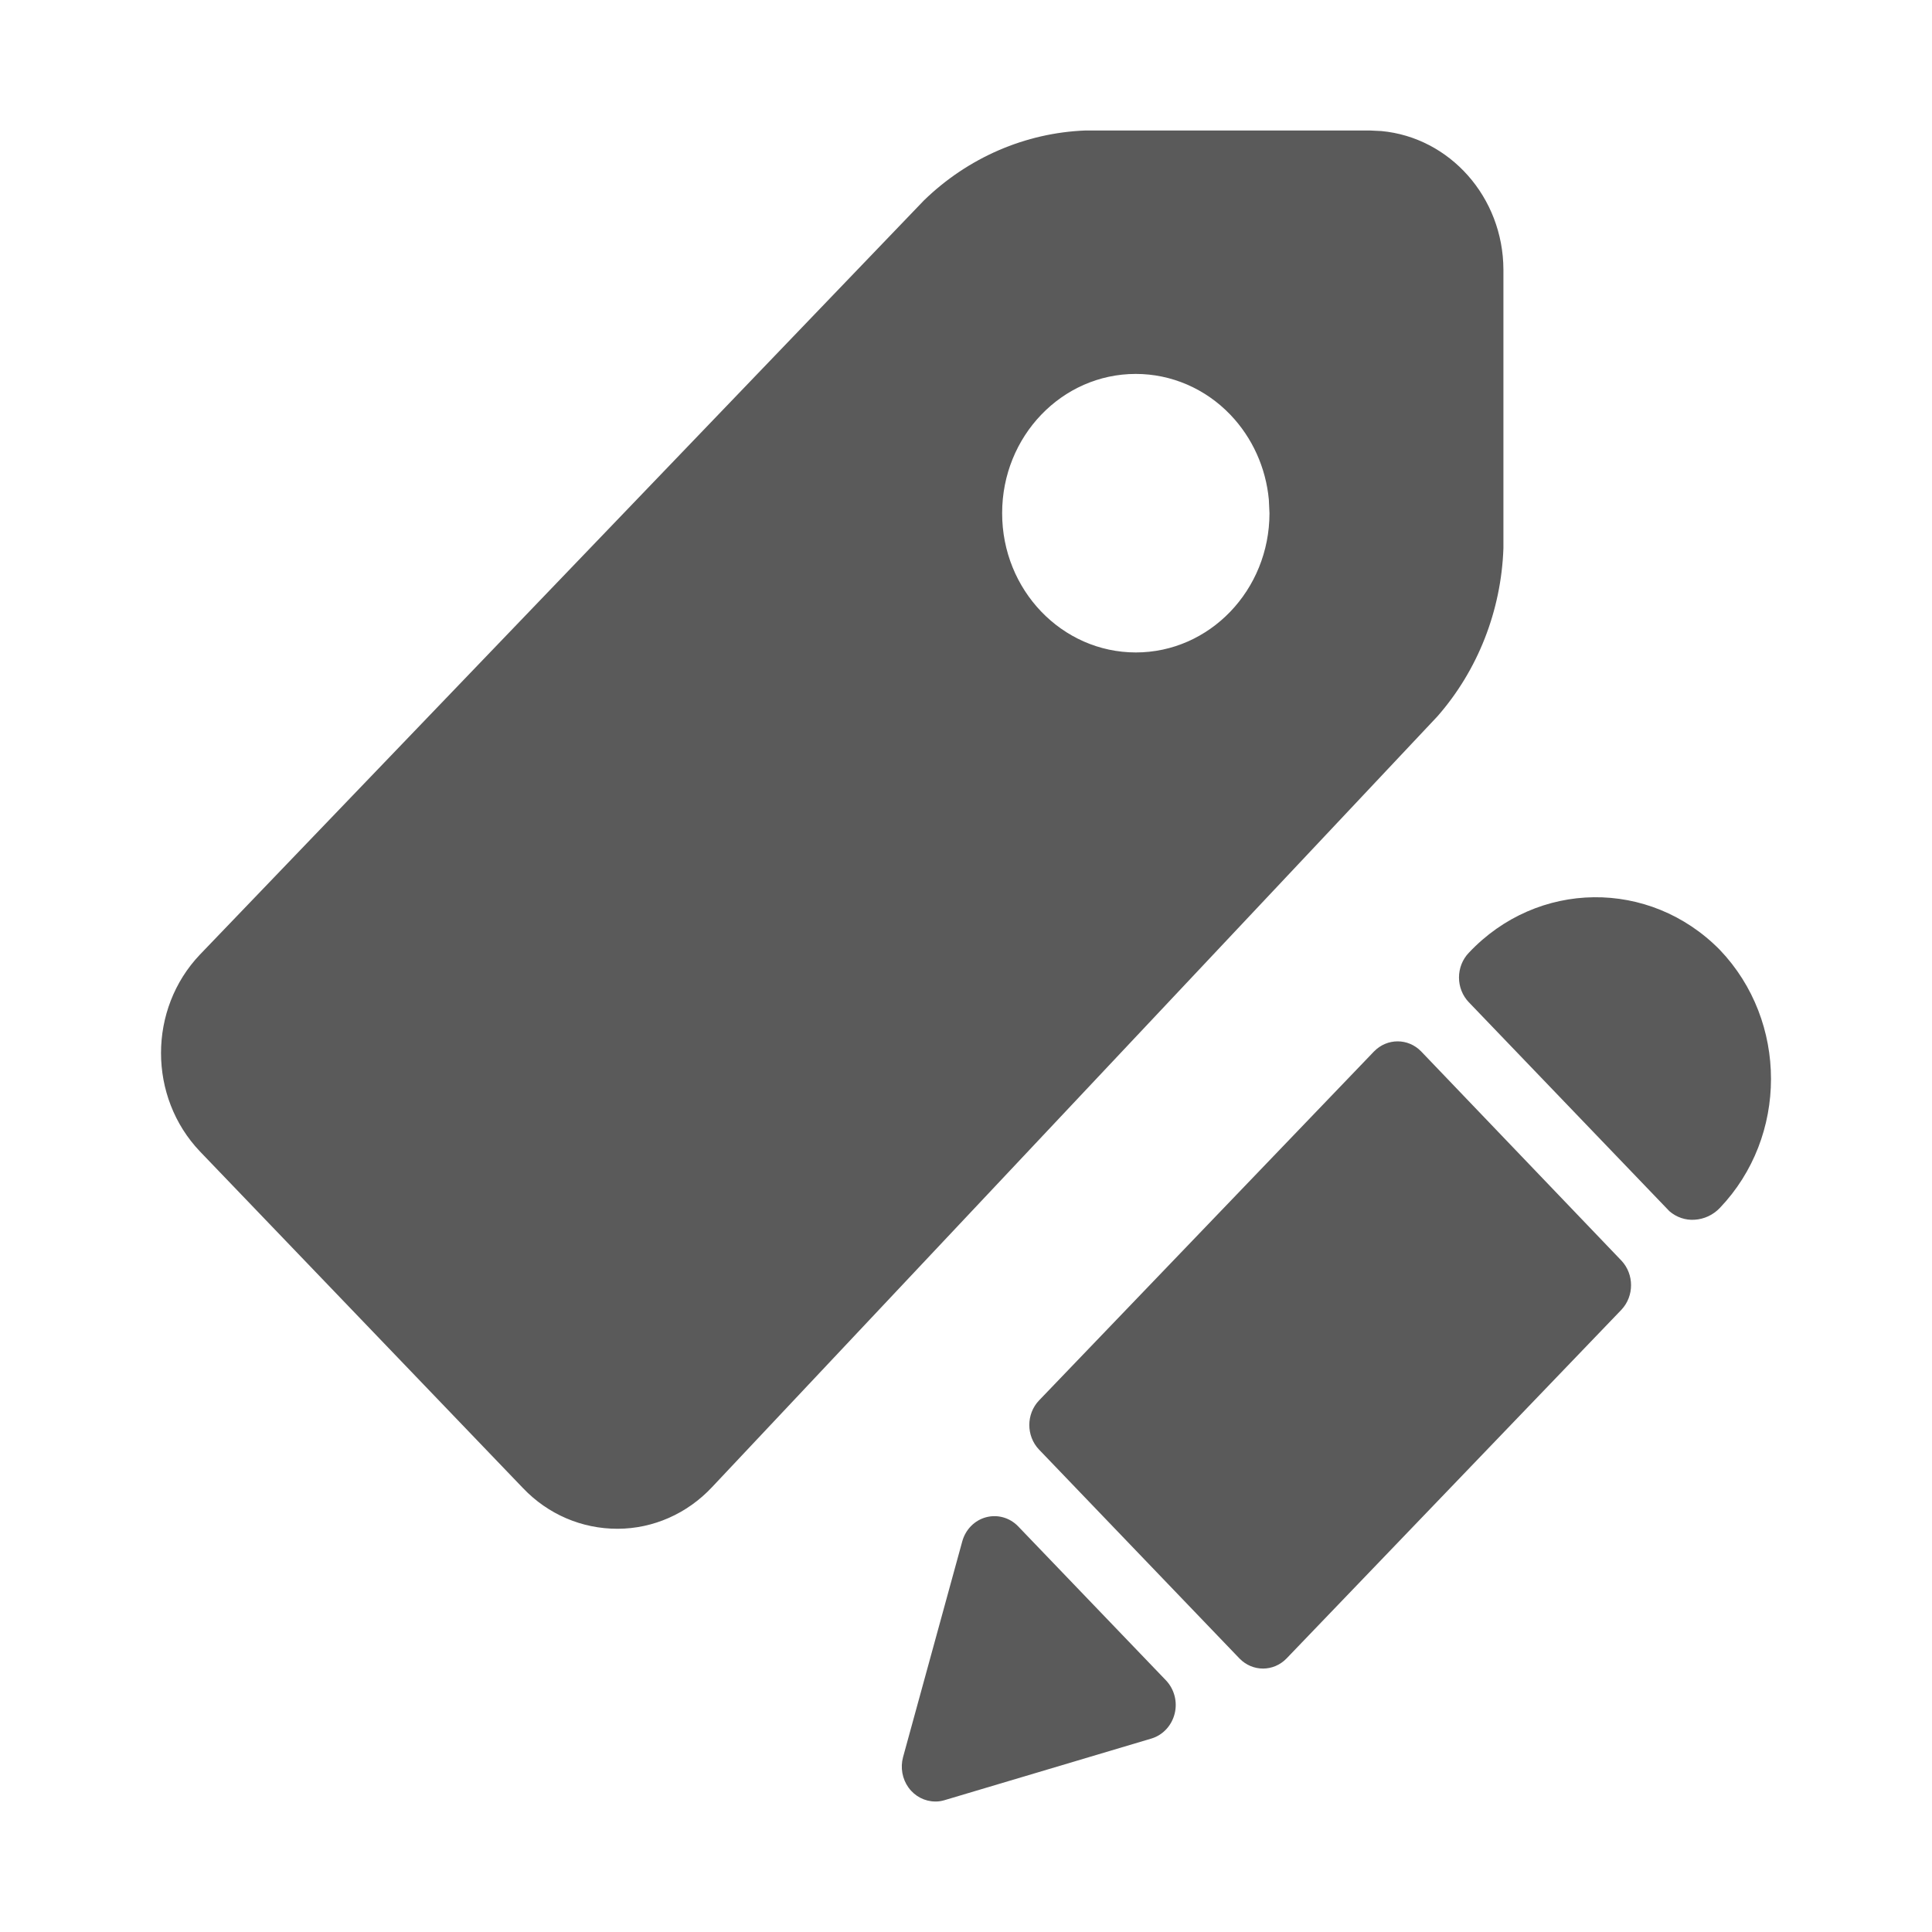 <?xml version="1.0" encoding="UTF-8"?>
<svg width="24px" height="24px" viewBox="0 0 24 24" version="1.1" xmlns="http://www.w3.org/2000/svg" xmlns:xlink="http://www.w3.org/1999/xlink">
    <title>1. Interface Essentials/tags_edit</title>
    <g id="1.-Interface-Essentials/tags_edit" stroke="none" stroke-width="1" fill="none" fill-rule="evenodd">
        <path d="M12.249,18.848 C12.391,18.81 12.542,18.852 12.646,18.959 L12.646,18.959 L14.485,20.875 C14.588,20.984 14.629,21.141 14.592,21.288 C14.555,21.436 14.446,21.553 14.306,21.596 L14.306,21.596 L11.731,22.363 C11.694,22.374 11.656,22.38 11.617,22.379 C11.487,22.378 11.365,22.315 11.286,22.206 C11.208,22.098 11.183,21.958 11.218,21.828 L11.218,21.828 L11.954,19.146 C11.995,18.999 12.107,18.886 12.249,18.848 Z M17.068,13.062 C17.231,12.894 17.493,12.894 17.655,13.062 L17.655,13.062 L20.143,15.661 C20.301,15.83 20.301,16.1 20.143,16.269 L20.143,16.269 L15.981,20.603 C15.819,20.769 15.56,20.769 15.398,20.603 L15.398,20.603 L12.908,18.008 C12.746,17.839 12.746,17.565 12.908,17.396 L12.908,17.396 Z M17.017,1.621 L17.16,1.628 C18.008,1.707 18.673,2.447 18.676,3.35 L18.676,3.35 L18.676,6.81 C18.649,7.585 18.359,8.325 17.857,8.898 L17.857,8.898 L8.845,18.474 C8.537,18.803 8.115,18.99 7.673,18.991 L7.673,18.991 C7.226,18.992 6.806,18.81 6.498,18.487 L6.498,18.487 L2.484,14.304 C1.839,13.627 1.839,12.535 2.484,11.858 L2.484,11.858 L11.478,2.489 C12.025,1.958 12.737,1.65 13.483,1.621 L13.483,1.621 L17.017,1.621 Z M18.246,11.836 C19.098,10.93 20.493,10.914 21.364,11.799 C22.212,12.686 22.212,14.119 21.364,15.006 C21.281,15.093 21.169,15.145 21.051,15.152 C20.937,15.16 20.825,15.121 20.738,15.046 L20.738,15.046 L18.246,12.45 C18.168,12.369 18.124,12.258 18.124,12.143 C18.124,12.028 18.168,11.917 18.246,11.836 Z M14.109,4.645 C13.192,4.645 12.449,5.419 12.449,6.374 C12.448,7.33 13.192,8.104 14.109,8.105 C15.026,8.105 15.769,7.331 15.77,6.376 L15.77,6.376 L15.762,6.206 C15.725,5.81 15.557,5.437 15.284,5.152 C14.973,4.827 14.55,4.645 14.109,4.645 Z" id="🖍-Color" fill="#5A5A5A"></path>
        <rect id="_Transparent_Rectangle_" x="0" y="0" width="24" height="24"></rect>
    </g>
</svg>